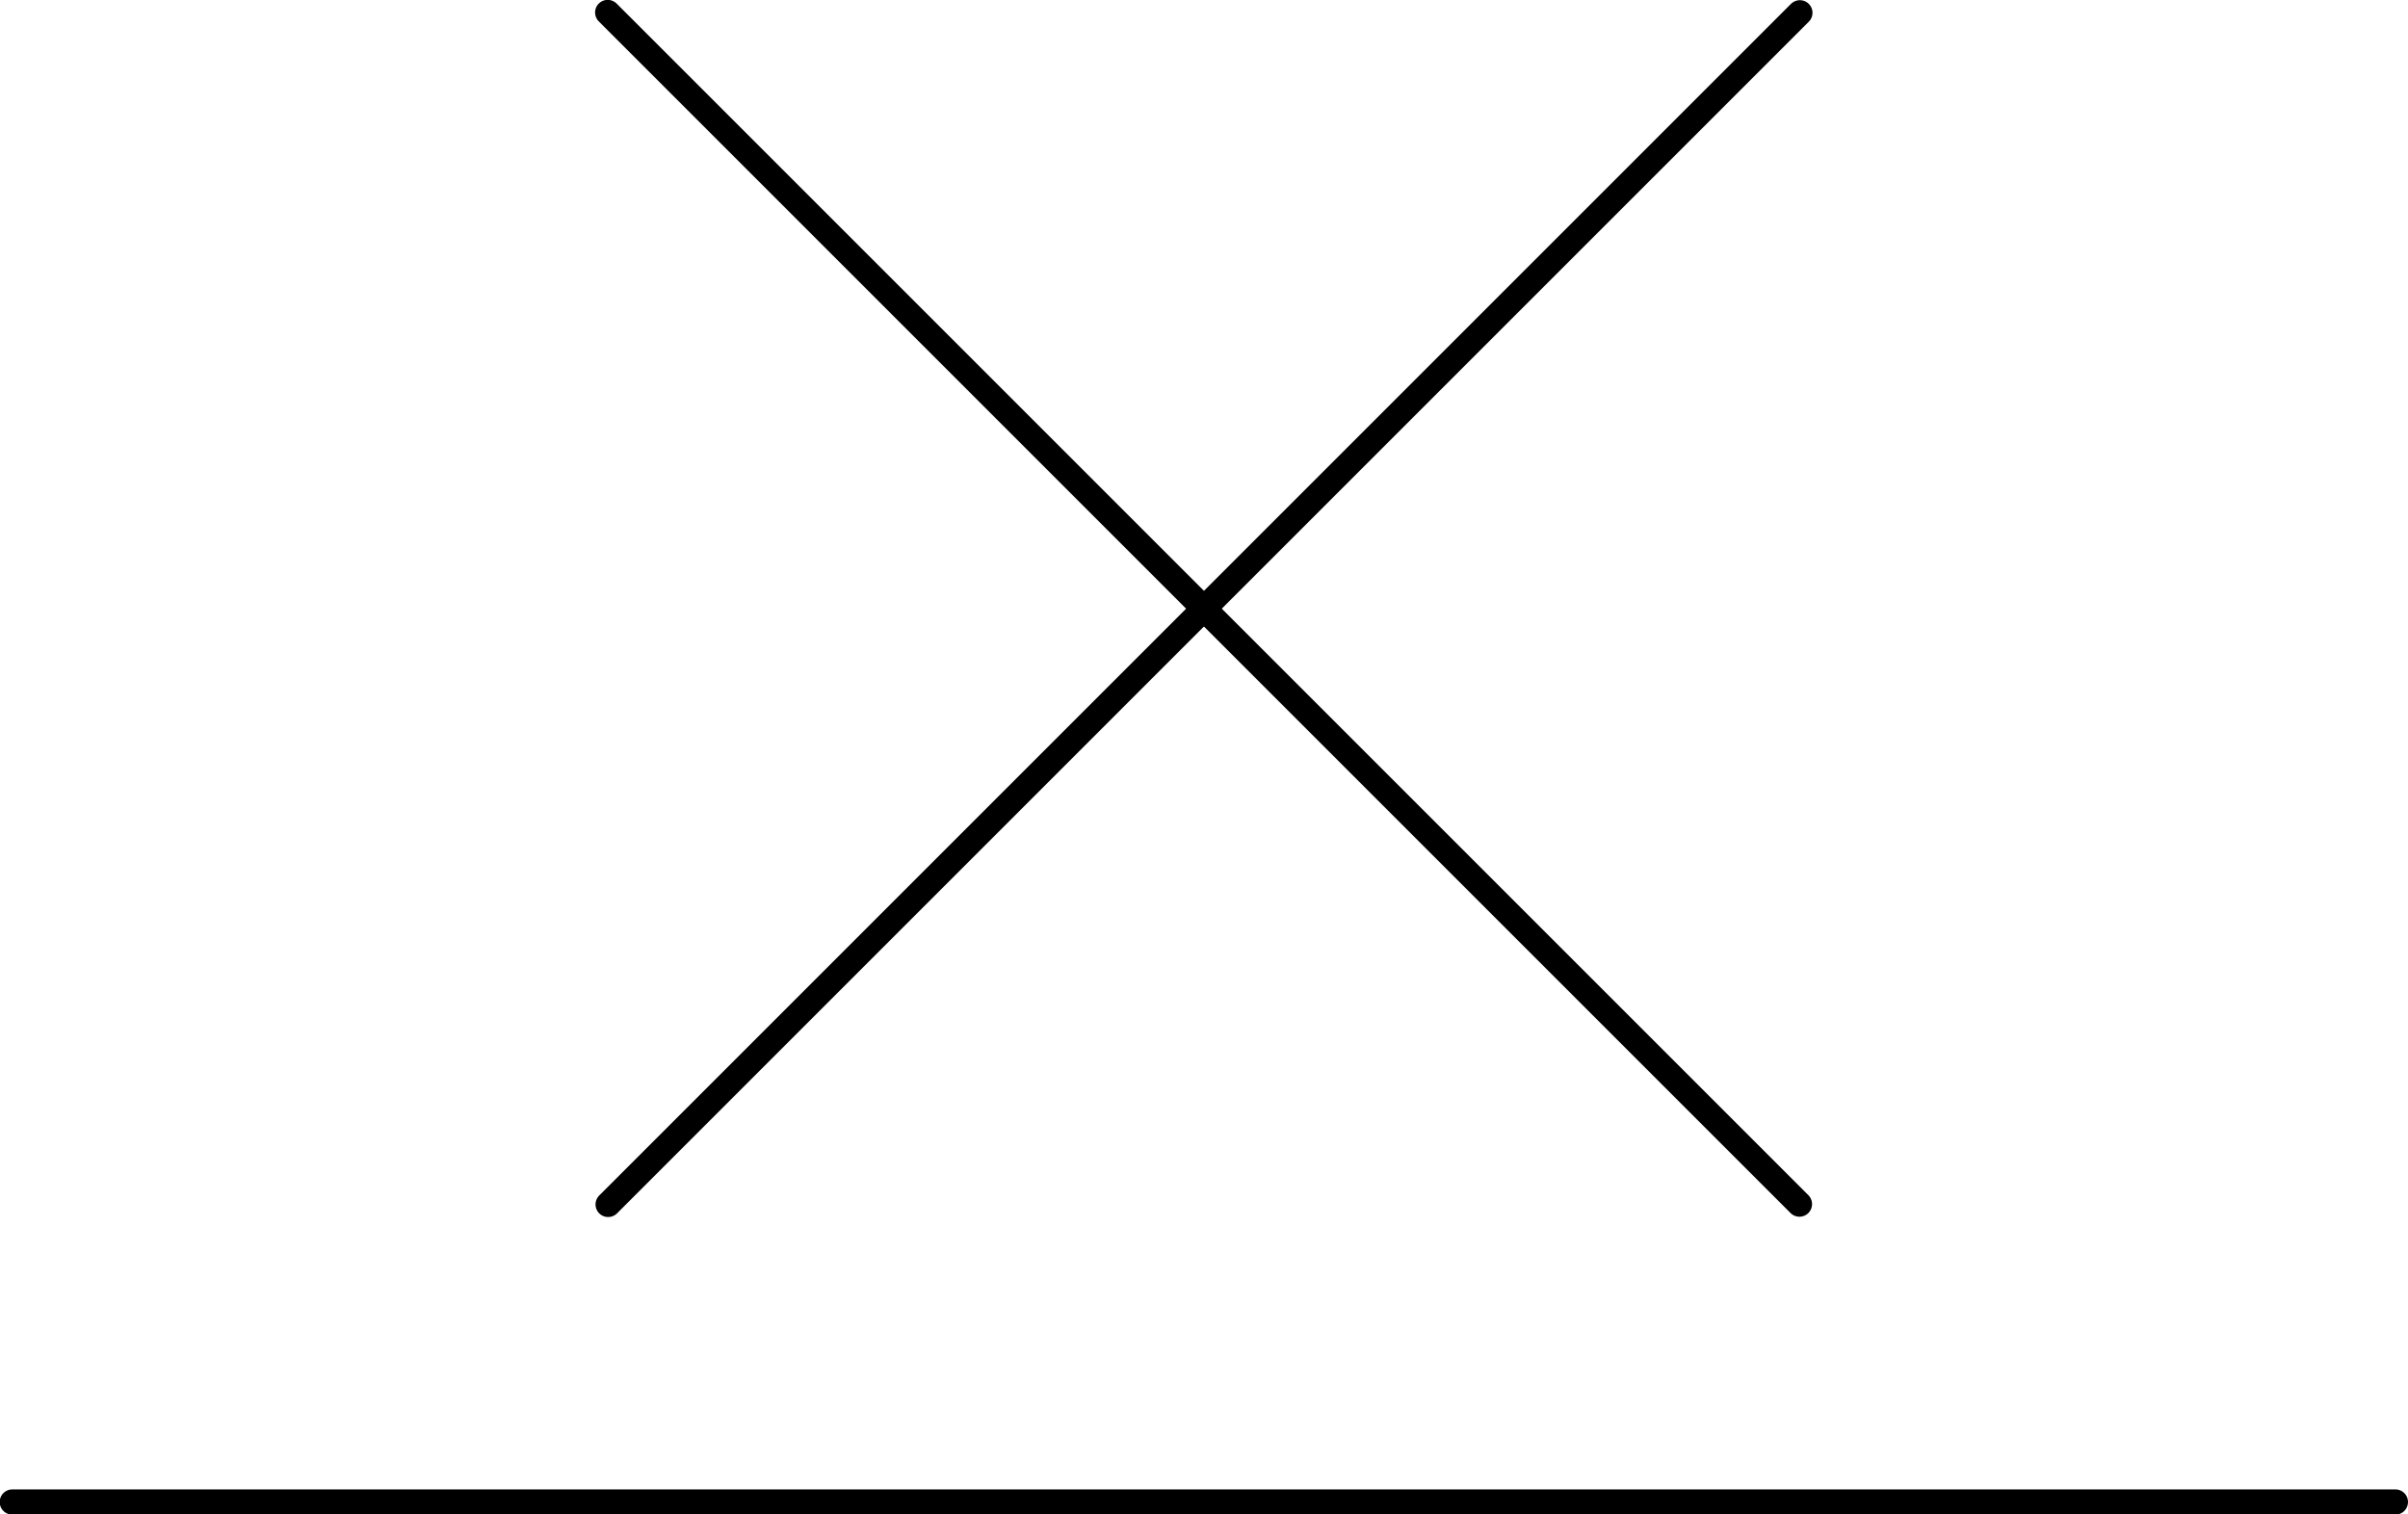 <?xml version="1.0" encoding="UTF-8" standalone="no"?>
<!DOCTYPE svg PUBLIC "-//W3C//DTD SVG 1.1//EN" "http://www.w3.org/Graphics/SVG/1.1/DTD/svg11.dtd">
<svg xmlns="http://www.w3.org/2000/svg" xmlns:xlink="http://www.w3.org/1999/xlink" xmlns:ev="http://www.w3.org/2001/xml-events"
		width="0.318in" height="0.2in" viewBox="0 0 22.917 14.413" xml:space="preserve"
		color-interpolation-filters="sRGB" class="st2">
	<title>Wall light</title>

	<style type="text/css">
	<![CDATA[
		.st1 {stroke:#000000;stroke-linecap:round;stroke-linejoin:round;stroke-width:0.24}
		.st2 {fill:none;fill-rule:evenodd;font-size:12px;overflow:visible;stroke-linecap:square;stroke-miterlimit:3}
	]]>
	</style>

	<g>
		<title>Wall light</title>
		<g id="1" transform="translate(0.12,-0.12)">
			<title>Wall light</title>
			<g id="2" transform="translate(22.677,28.826) rotate(180)">
				<title>Wall light</title>
				<path d="M0 14.41 L22.68 14.41" class="st1"/>
			</g>
			<g id="3" transform="translate(5.669,-2.835)">
				<title>Wall light</title>
				<g id="4" transform="translate(21.53,13.266) rotate(135)">
					<title>Wall light</title>
					<path d="M0 14.41 L16.04 14.41" class="st1"/>
				</g>
				<g id="5" transform="translate(1.147,24.605) rotate(-135)">
					<title>Wall light</title>
					<path d="M0 14.41 L16.04 14.41" class="st1"/>
				</g>
			</g>
		</g>
	</g>
</svg>
